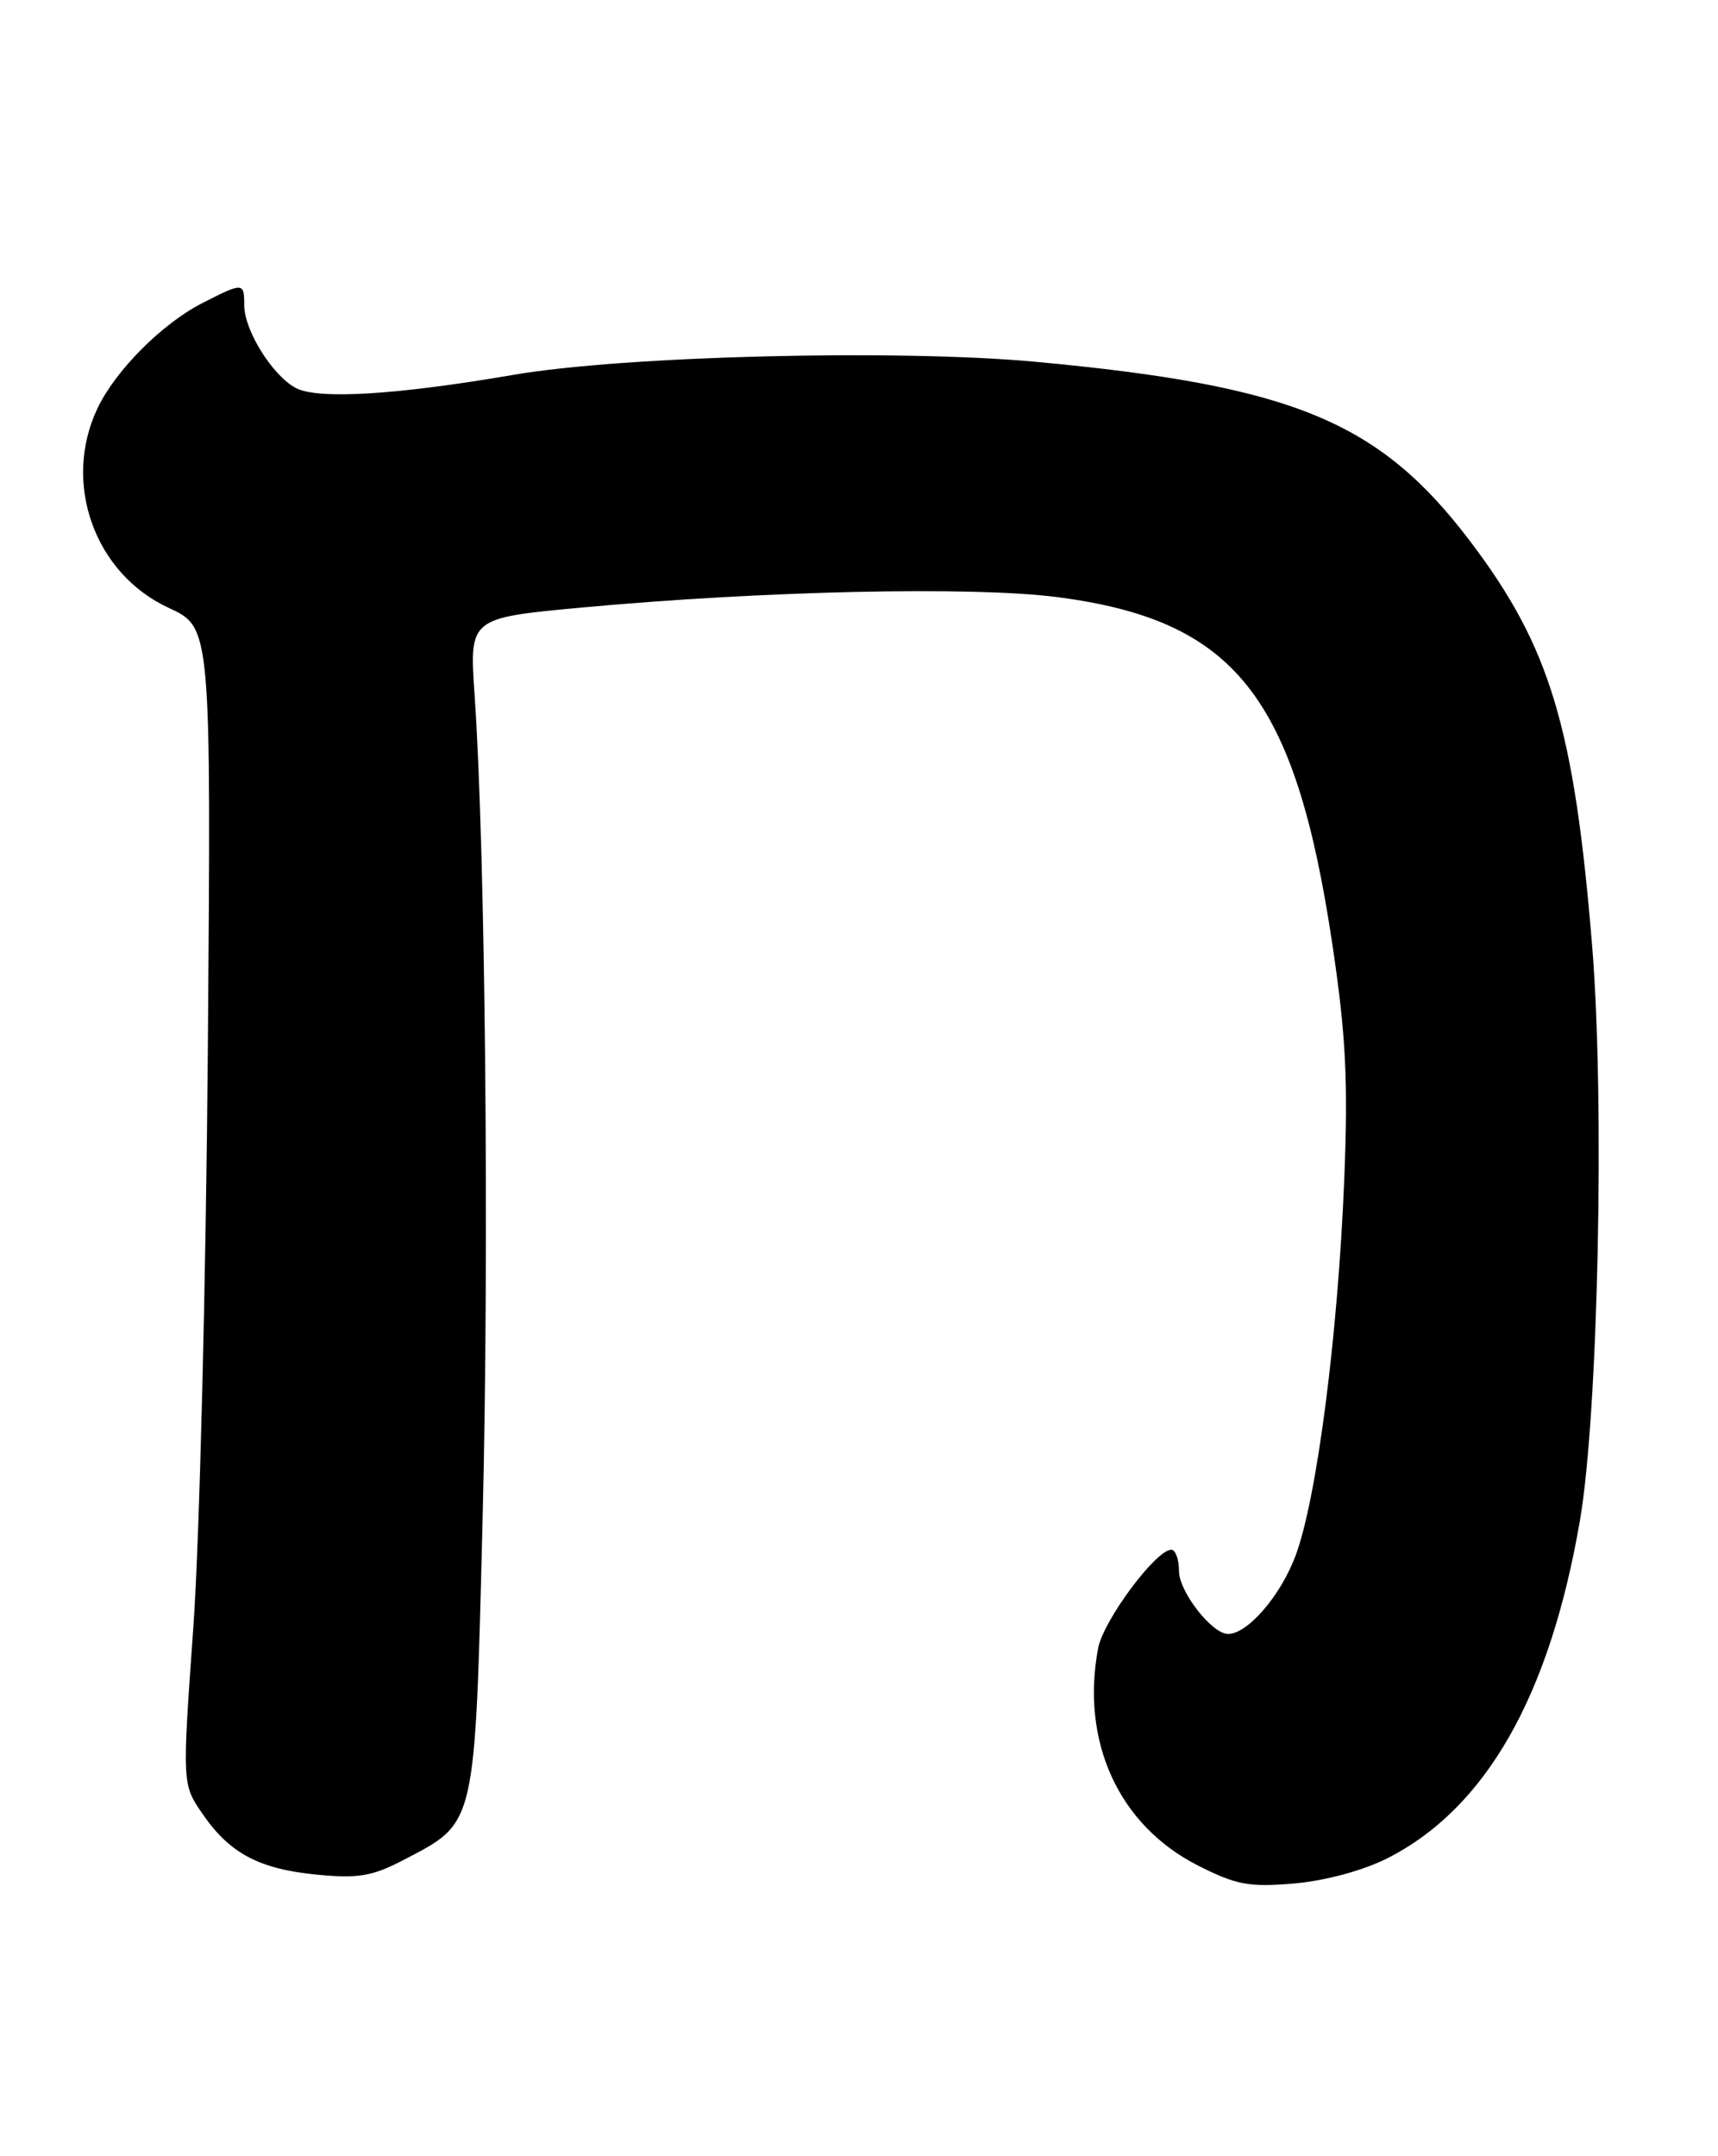 <?xml version="1.0" encoding="UTF-8" standalone="no"?>
<!DOCTYPE svg PUBLIC "-//W3C//DTD SVG 1.1//EN" "http://www.w3.org/Graphics/SVG/1.1/DTD/svg11.dtd" >
<svg xmlns="http://www.w3.org/2000/svg" xmlns:xlink="http://www.w3.org/1999/xlink" version="1.1" viewBox="0 0 204 256">
 <g >
 <path fill="currentColor"
d=" M 164.74 220.63 C 176.43 214.71 184.03 201.37 187.61 180.50 C 189.78 167.88 190.56 130.80 189.06 112.36 C 186.93 86.33 184.07 76.81 174.59 64.29 C 163.78 50.01 153.57 45.79 122.90 42.95 C 106.52 41.44 74.15 42.25 61.00 44.50 C 47.04 46.90 37.72 47.46 35.11 46.06 C 32.34 44.57 29.01 39.23 29.00 36.25 C 29.00 33.51 28.89 33.50 24.02 35.99 C 19.25 38.42 13.71 43.99 11.58 48.47 C 7.37 57.34 11.21 68.10 20.03 72.17 C 25.07 74.50 25.07 74.50 24.68 124.50 C 24.46 152.00 23.69 182.90 22.96 193.17 C 21.63 211.83 21.63 211.83 24.02 215.32 C 27.26 220.05 30.75 221.91 37.67 222.58 C 42.53 223.05 44.24 222.76 47.94 220.82 C 56.59 216.30 56.38 217.20 57.31 180.18 C 58.10 148.58 57.64 101.07 56.35 82.43 C 55.73 73.37 55.73 73.37 69.12 72.13 C 90.69 70.14 115.47 69.60 125.50 70.89 C 146.64 73.62 153.78 82.61 158.19 112.00 C 159.82 122.89 160.09 128.31 159.62 140.03 C 158.87 158.56 156.36 177.96 153.84 184.70 C 152.06 189.47 148.15 194.00 145.82 194.00 C 143.92 194.00 140.00 188.98 140.00 186.55 C 140.00 185.15 139.59 184.00 139.08 184.00 C 137.25 184.00 131.01 192.40 130.39 195.71 C 128.31 206.81 132.86 216.72 142.23 221.48 C 146.80 223.80 148.33 224.09 153.70 223.62 C 157.37 223.30 161.88 222.08 164.74 220.63 Z "/>
</g>
</svg>